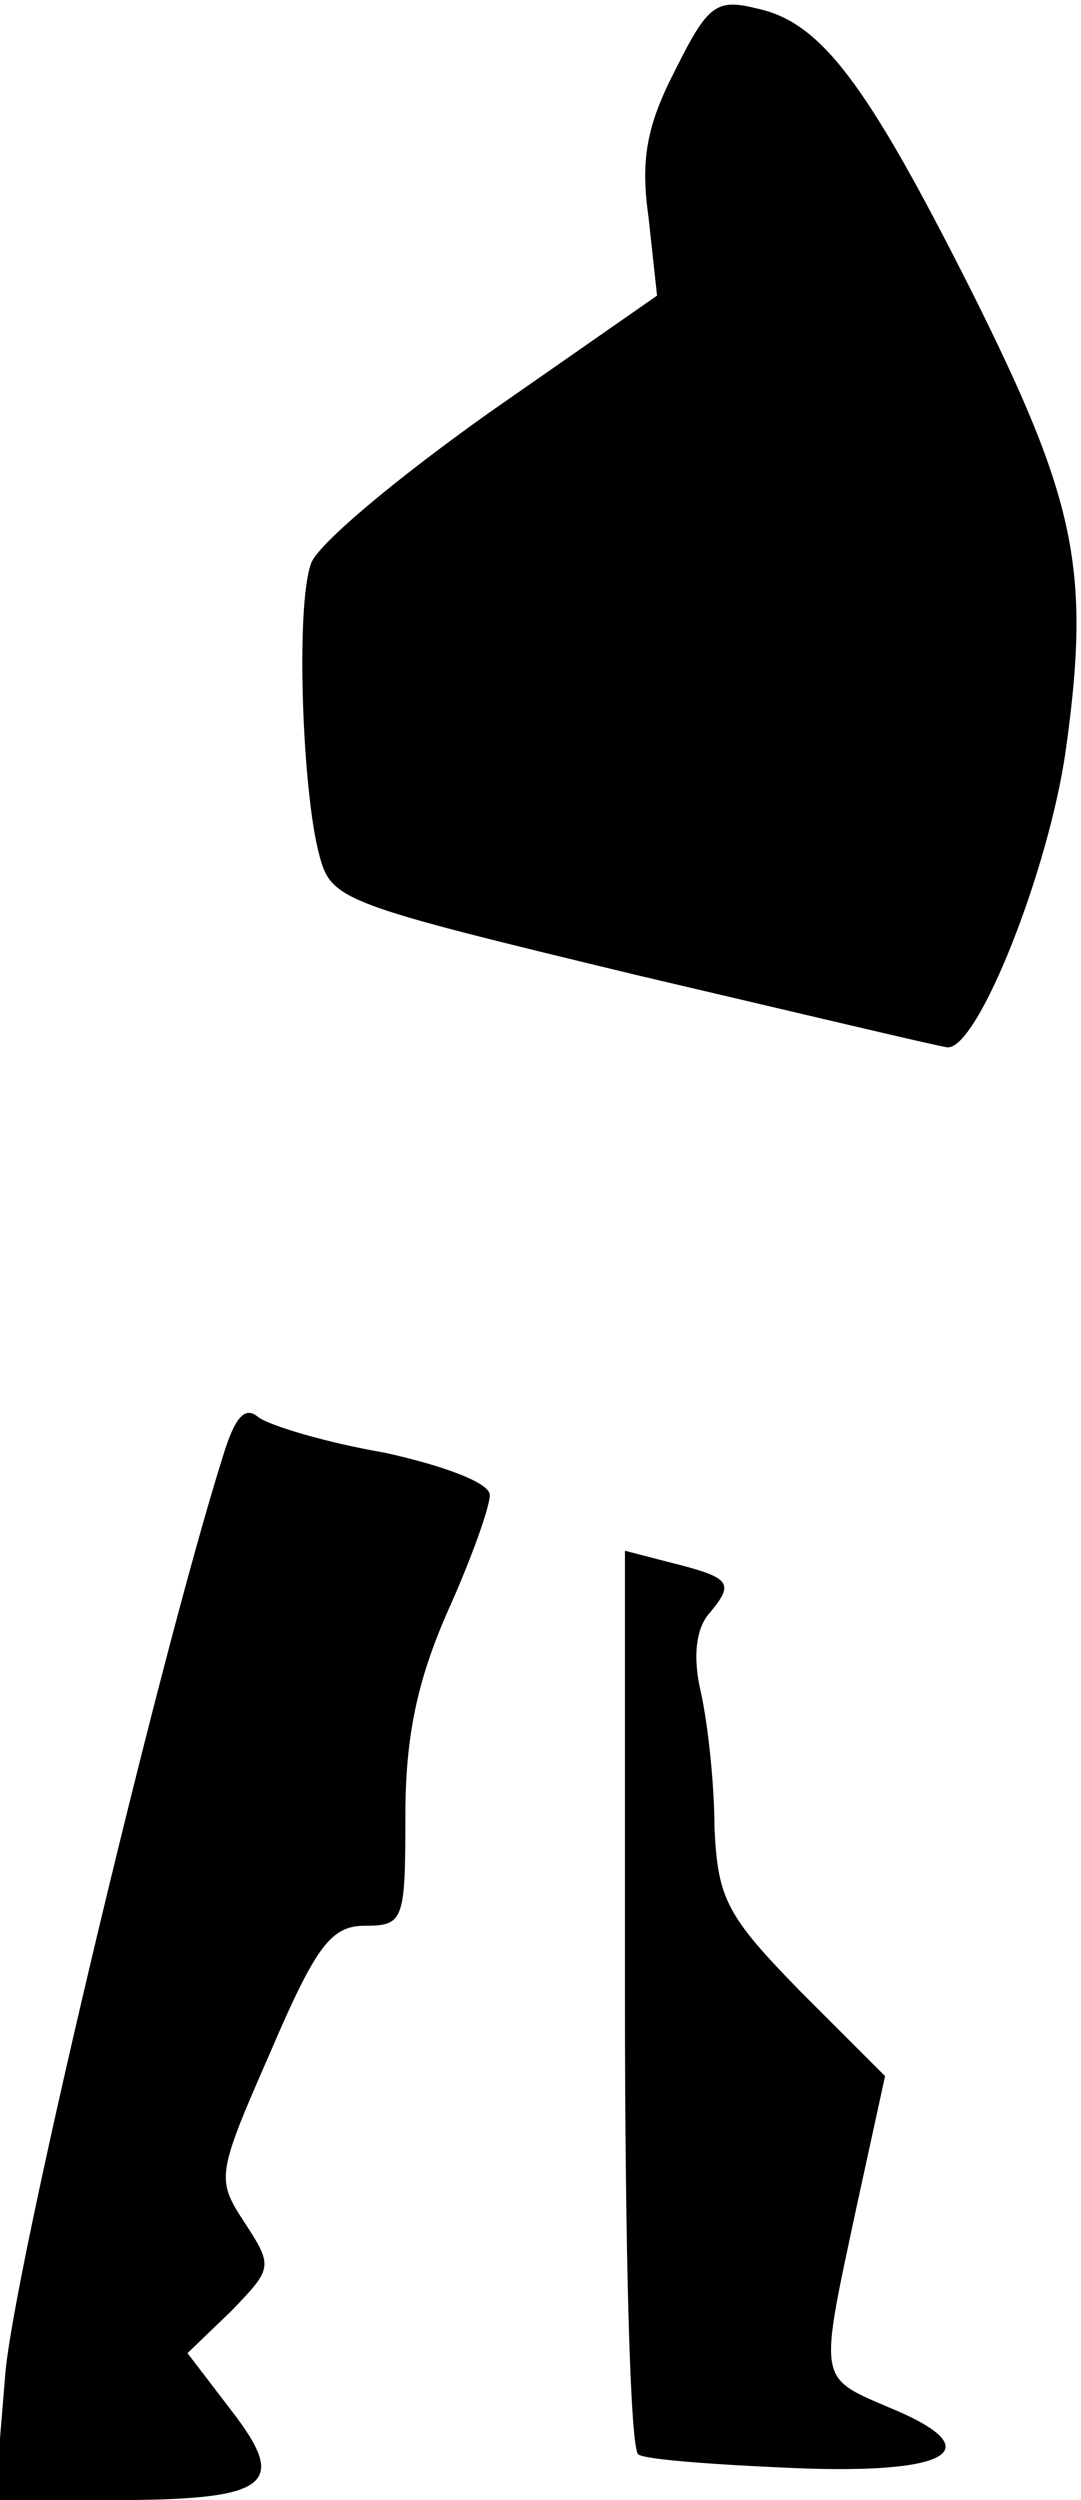 <?xml version="1.0" standalone="no"?>
<!DOCTYPE svg PUBLIC "-//W3C//DTD SVG 20010904//EN"
 "http://www.w3.org/TR/2001/REC-SVG-20010904/DTD/svg10.dtd">
<svg version="1.0" xmlns="http://www.w3.org/2000/svg"
 width="64pt" height="148pt" viewBox="0 0 64 148"
 preserveAspectRatio="xMidYMid meet">
<g transform="translate(0,148) scale(0.1,-0.1)"
fill="#000000" stroke="none">
<path fill="#000000" stroke="none" d="M400 1439 c-17 -33 -21 -53 -16 -88 l5
-46 -99 -69 c-55 -39 -103 -79 -106 -90 -9 -26 -5 -135 5 -172 7 -27 13 -29
187 -71 98 -23 182 -43 185 -43 18 -1 60 105 70 176 15 107 6 148 -56 272 -62
123 -89 159 -127 167 -24 6 -29 2 -48 -36z"/>
<path fill="#000000" stroke="none" d="M132 618 c-39 -124 -125 -486 -129
-545 l-6 -73 69 0 c94 0 105 9 71 53 l-26 34 26 25 c24 25 25 26 8 52 -17 26
-17 28 15 101 27 63 36 75 56 75 23 0 24 3 24 65 0 47 7 80 25 121 14 31 25
62 25 69 0 7 -26 17 -62 25 -35 6 -68 16 -75 21 -8 7 -14 0 -21 -23z"/>
<path fill="#000000" stroke="none" d="M370 297 c0 -146 3 -268 8 -270 4 -3
45 -6 91 -8 95 -4 118 11 57 36 -42 18 -41 15 -19 118 l17 78 -50 50 c-44 45
-49 55 -51 97 0 26 -4 62 -8 80 -5 21 -3 38 5 47 15 18 13 21 -23 30 l-27 7 0
-265z"/>
</g>
</svg>
